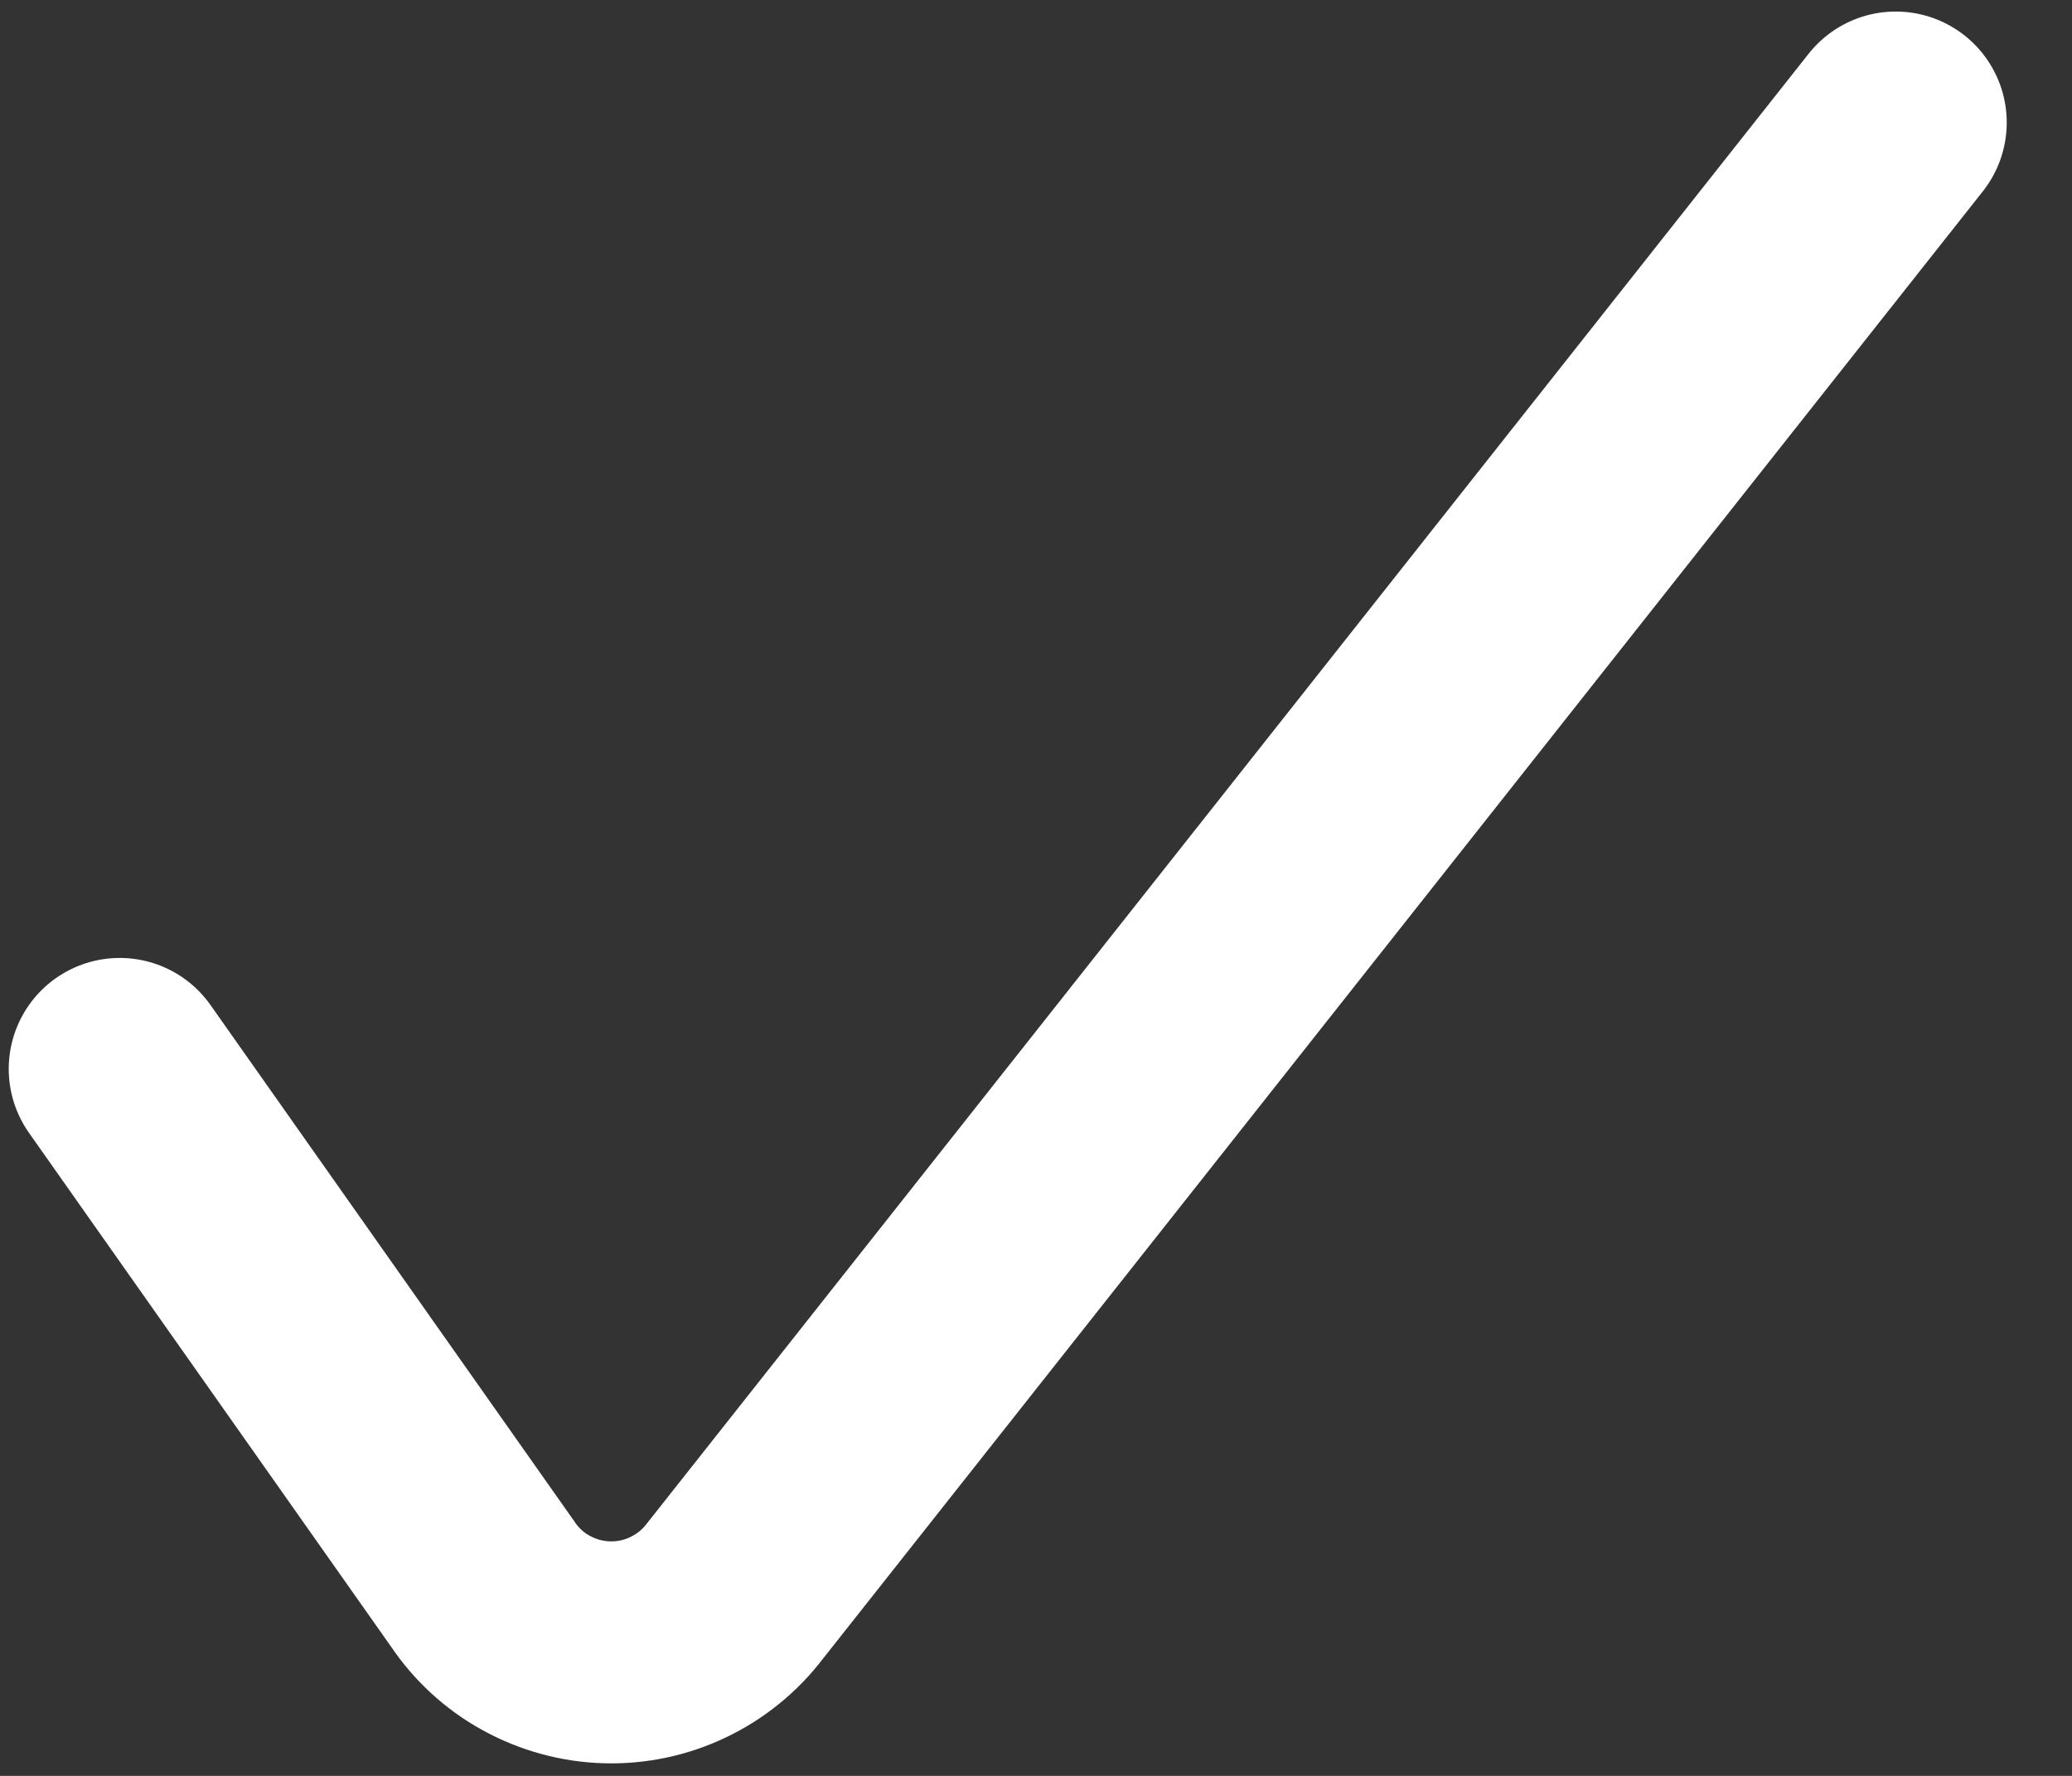 <svg width="14" height="12" viewBox="0 0 14 12" fill="none" xmlns="http://www.w3.org/2000/svg">
<rect x="0" y="0" width="14" height="12" fill="#333333" stroke="none"/>
<path d="M0.809 7.223L3.259 10.7C3.352 10.839 3.476 10.954 3.622 11.034C3.769 11.115 3.932 11.16 4.099 11.165C4.266 11.17 4.432 11.135 4.582 11.063C4.733 10.991 4.865 10.884 4.966 10.751L12.809 0.828" stroke="white" stroke-width="1.5" stroke-linecap="round" stroke-linejoin="round"/>
</svg>

